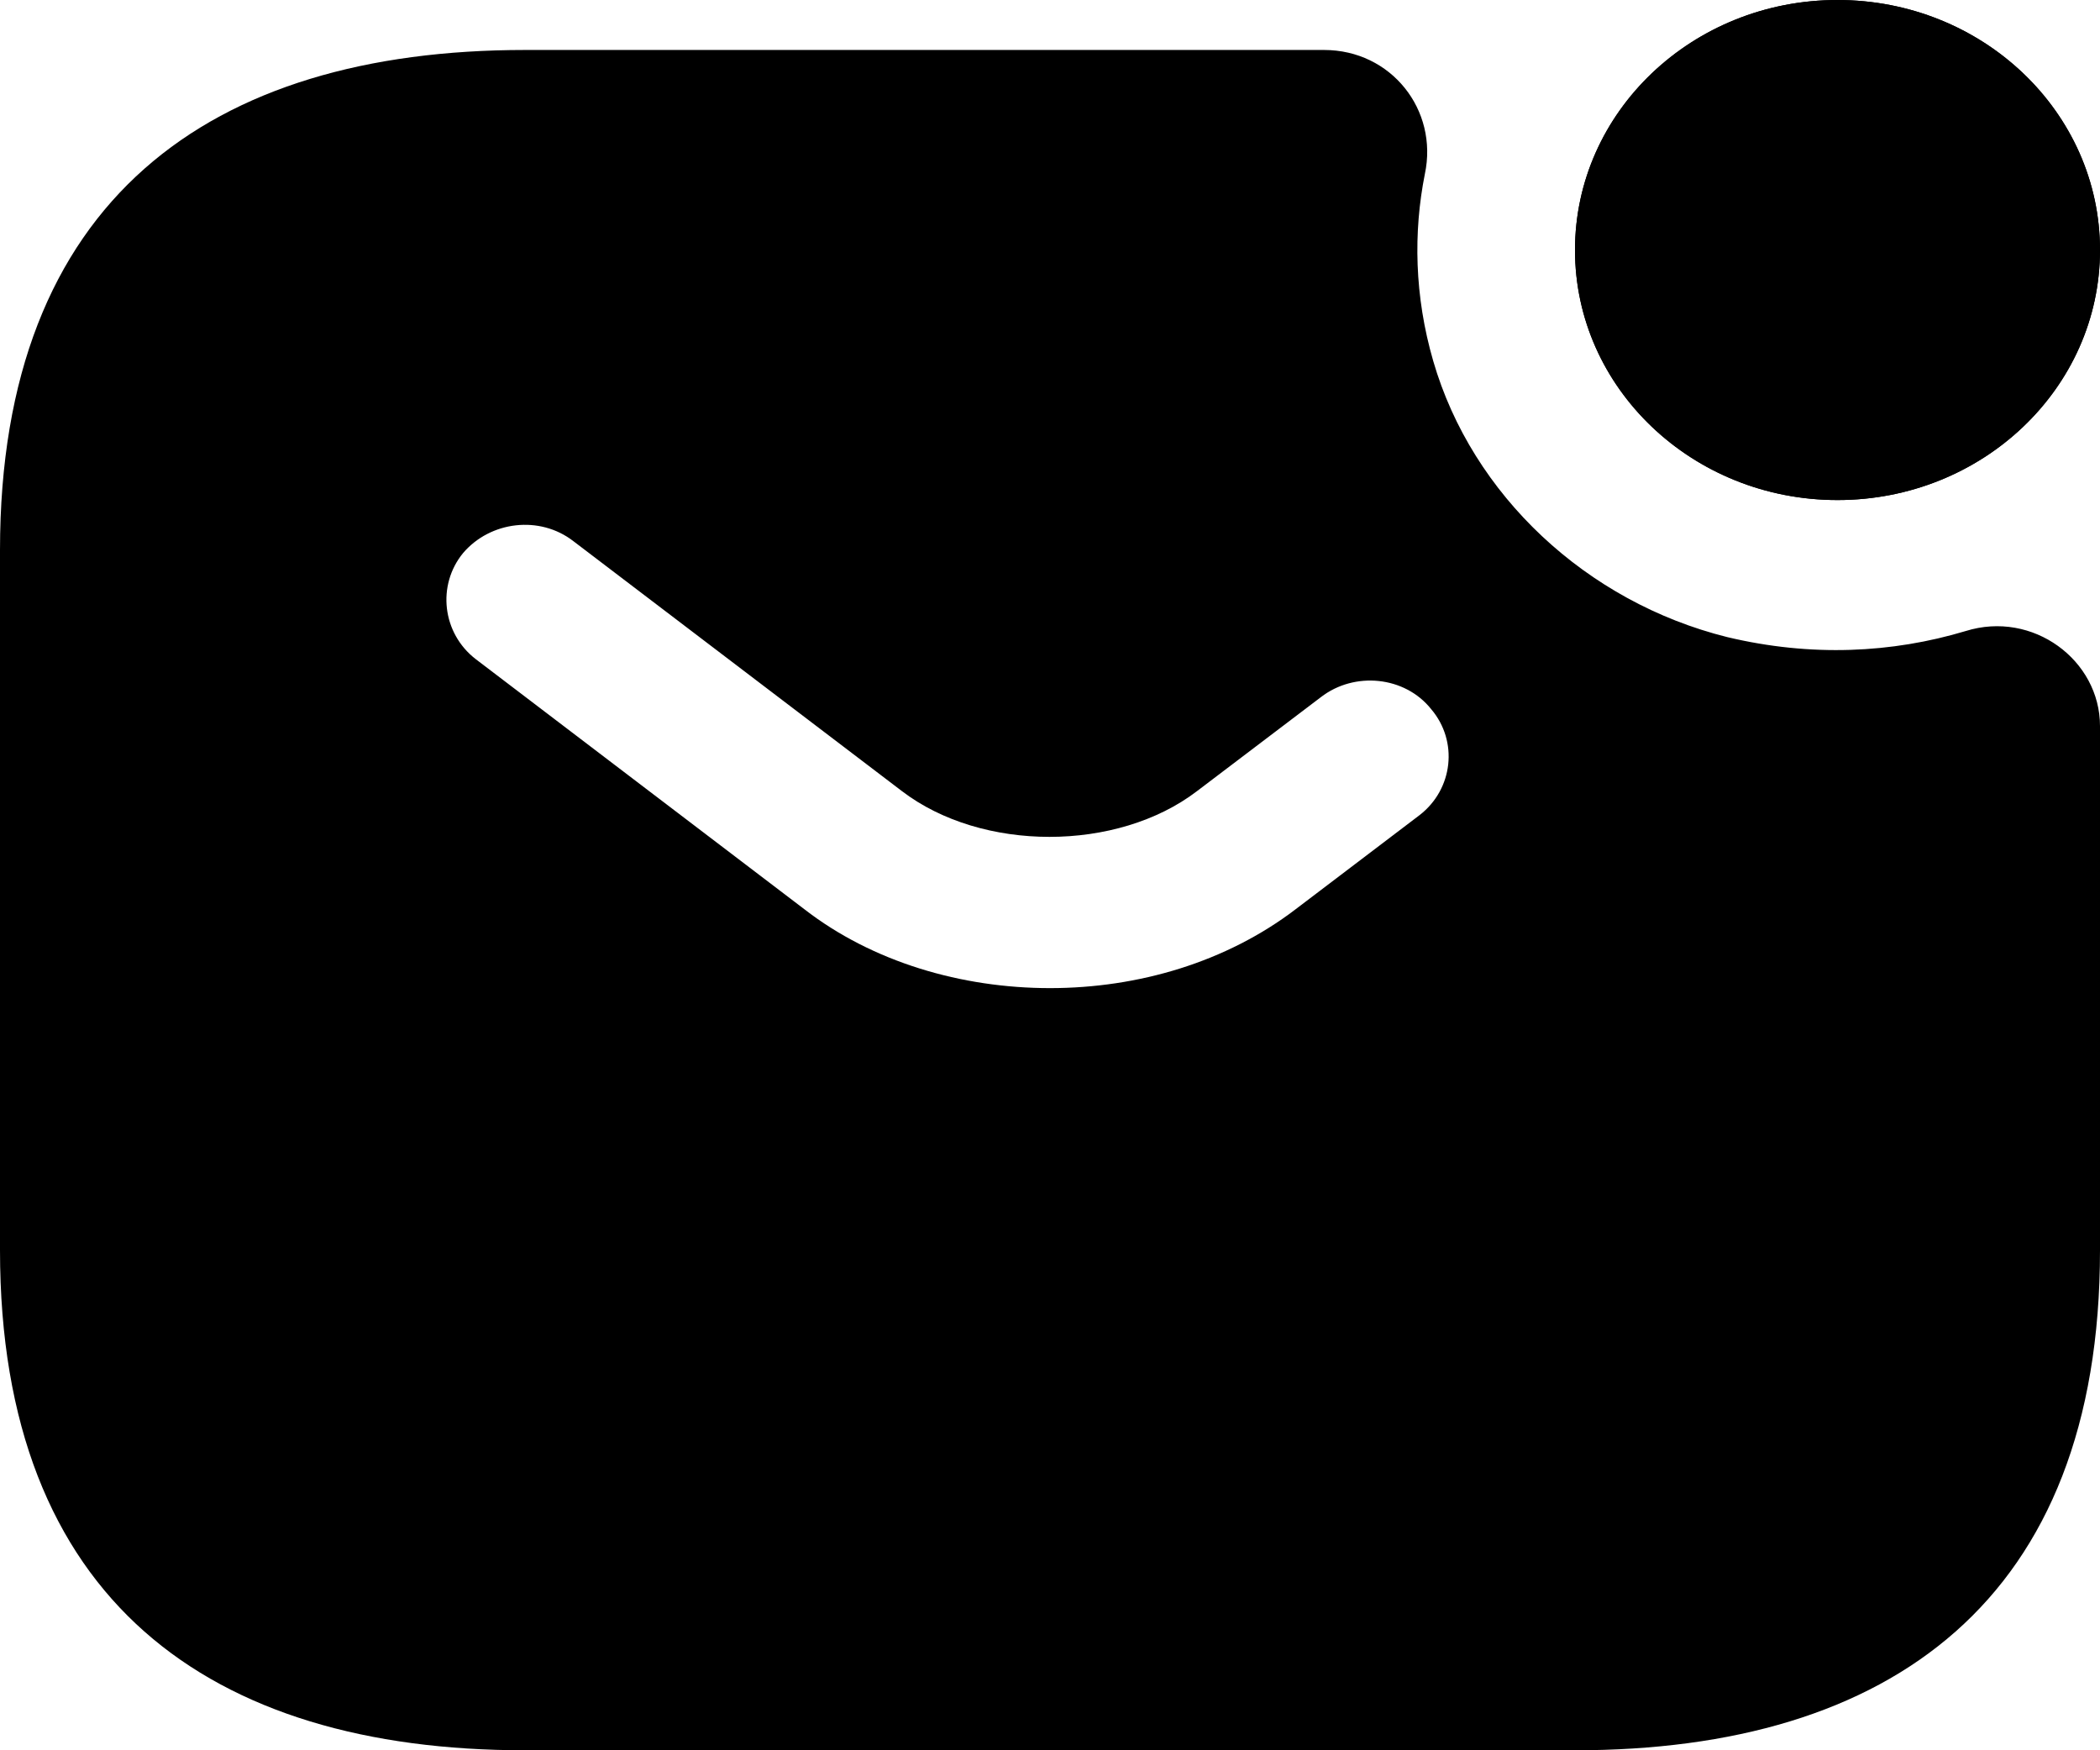 <svg width="24" height="20" viewBox="0 0 24 20" fill="none" xmlns="http://www.w3.org/2000/svg">
<path d="M21 5.714C22.657 5.714 24 4.435 24 2.857C24 1.279 22.657 0 21 0C19.343 0 18 1.279 18 2.857C18 4.435 19.343 5.714 21 5.714Z" fill="black"/>
<path d="M21 5.714C22.657 5.714 24 4.435 24 2.857C24 1.279 22.657 0 21 0C19.343 0 18 1.279 18 2.857C18 4.435 19.343 5.714 21 5.714Z" fill="black"/>
<path d="M22.464 7.211C21.624 7.463 20.7 7.509 19.74 7.28C18.132 6.88 16.824 5.657 16.38 4.126C16.164 3.383 16.152 2.651 16.284 1.989C16.44 1.257 15.9 0.571 15.132 0.571H6C2.4 0.571 0 2.286 0 6.286V14.286C0 18.286 2.4 20 6 20H18C21.6 20 24 18.286 24 14.286V8.297C24 7.543 23.232 6.971 22.464 7.211ZM16.224 9.314L14.808 10.389C14.016 10.994 13.008 11.291 12 11.291C10.992 11.291 9.972 10.994 9.192 10.389L5.436 7.531C5.052 7.234 4.992 6.686 5.292 6.32C5.604 5.954 6.168 5.886 6.552 6.183L10.308 9.04C11.22 9.737 12.768 9.737 13.68 9.04L15.096 7.966C15.48 7.669 16.056 7.726 16.356 8.103C16.668 8.469 16.608 9.017 16.224 9.314Z" fill="black"/>
</svg>
